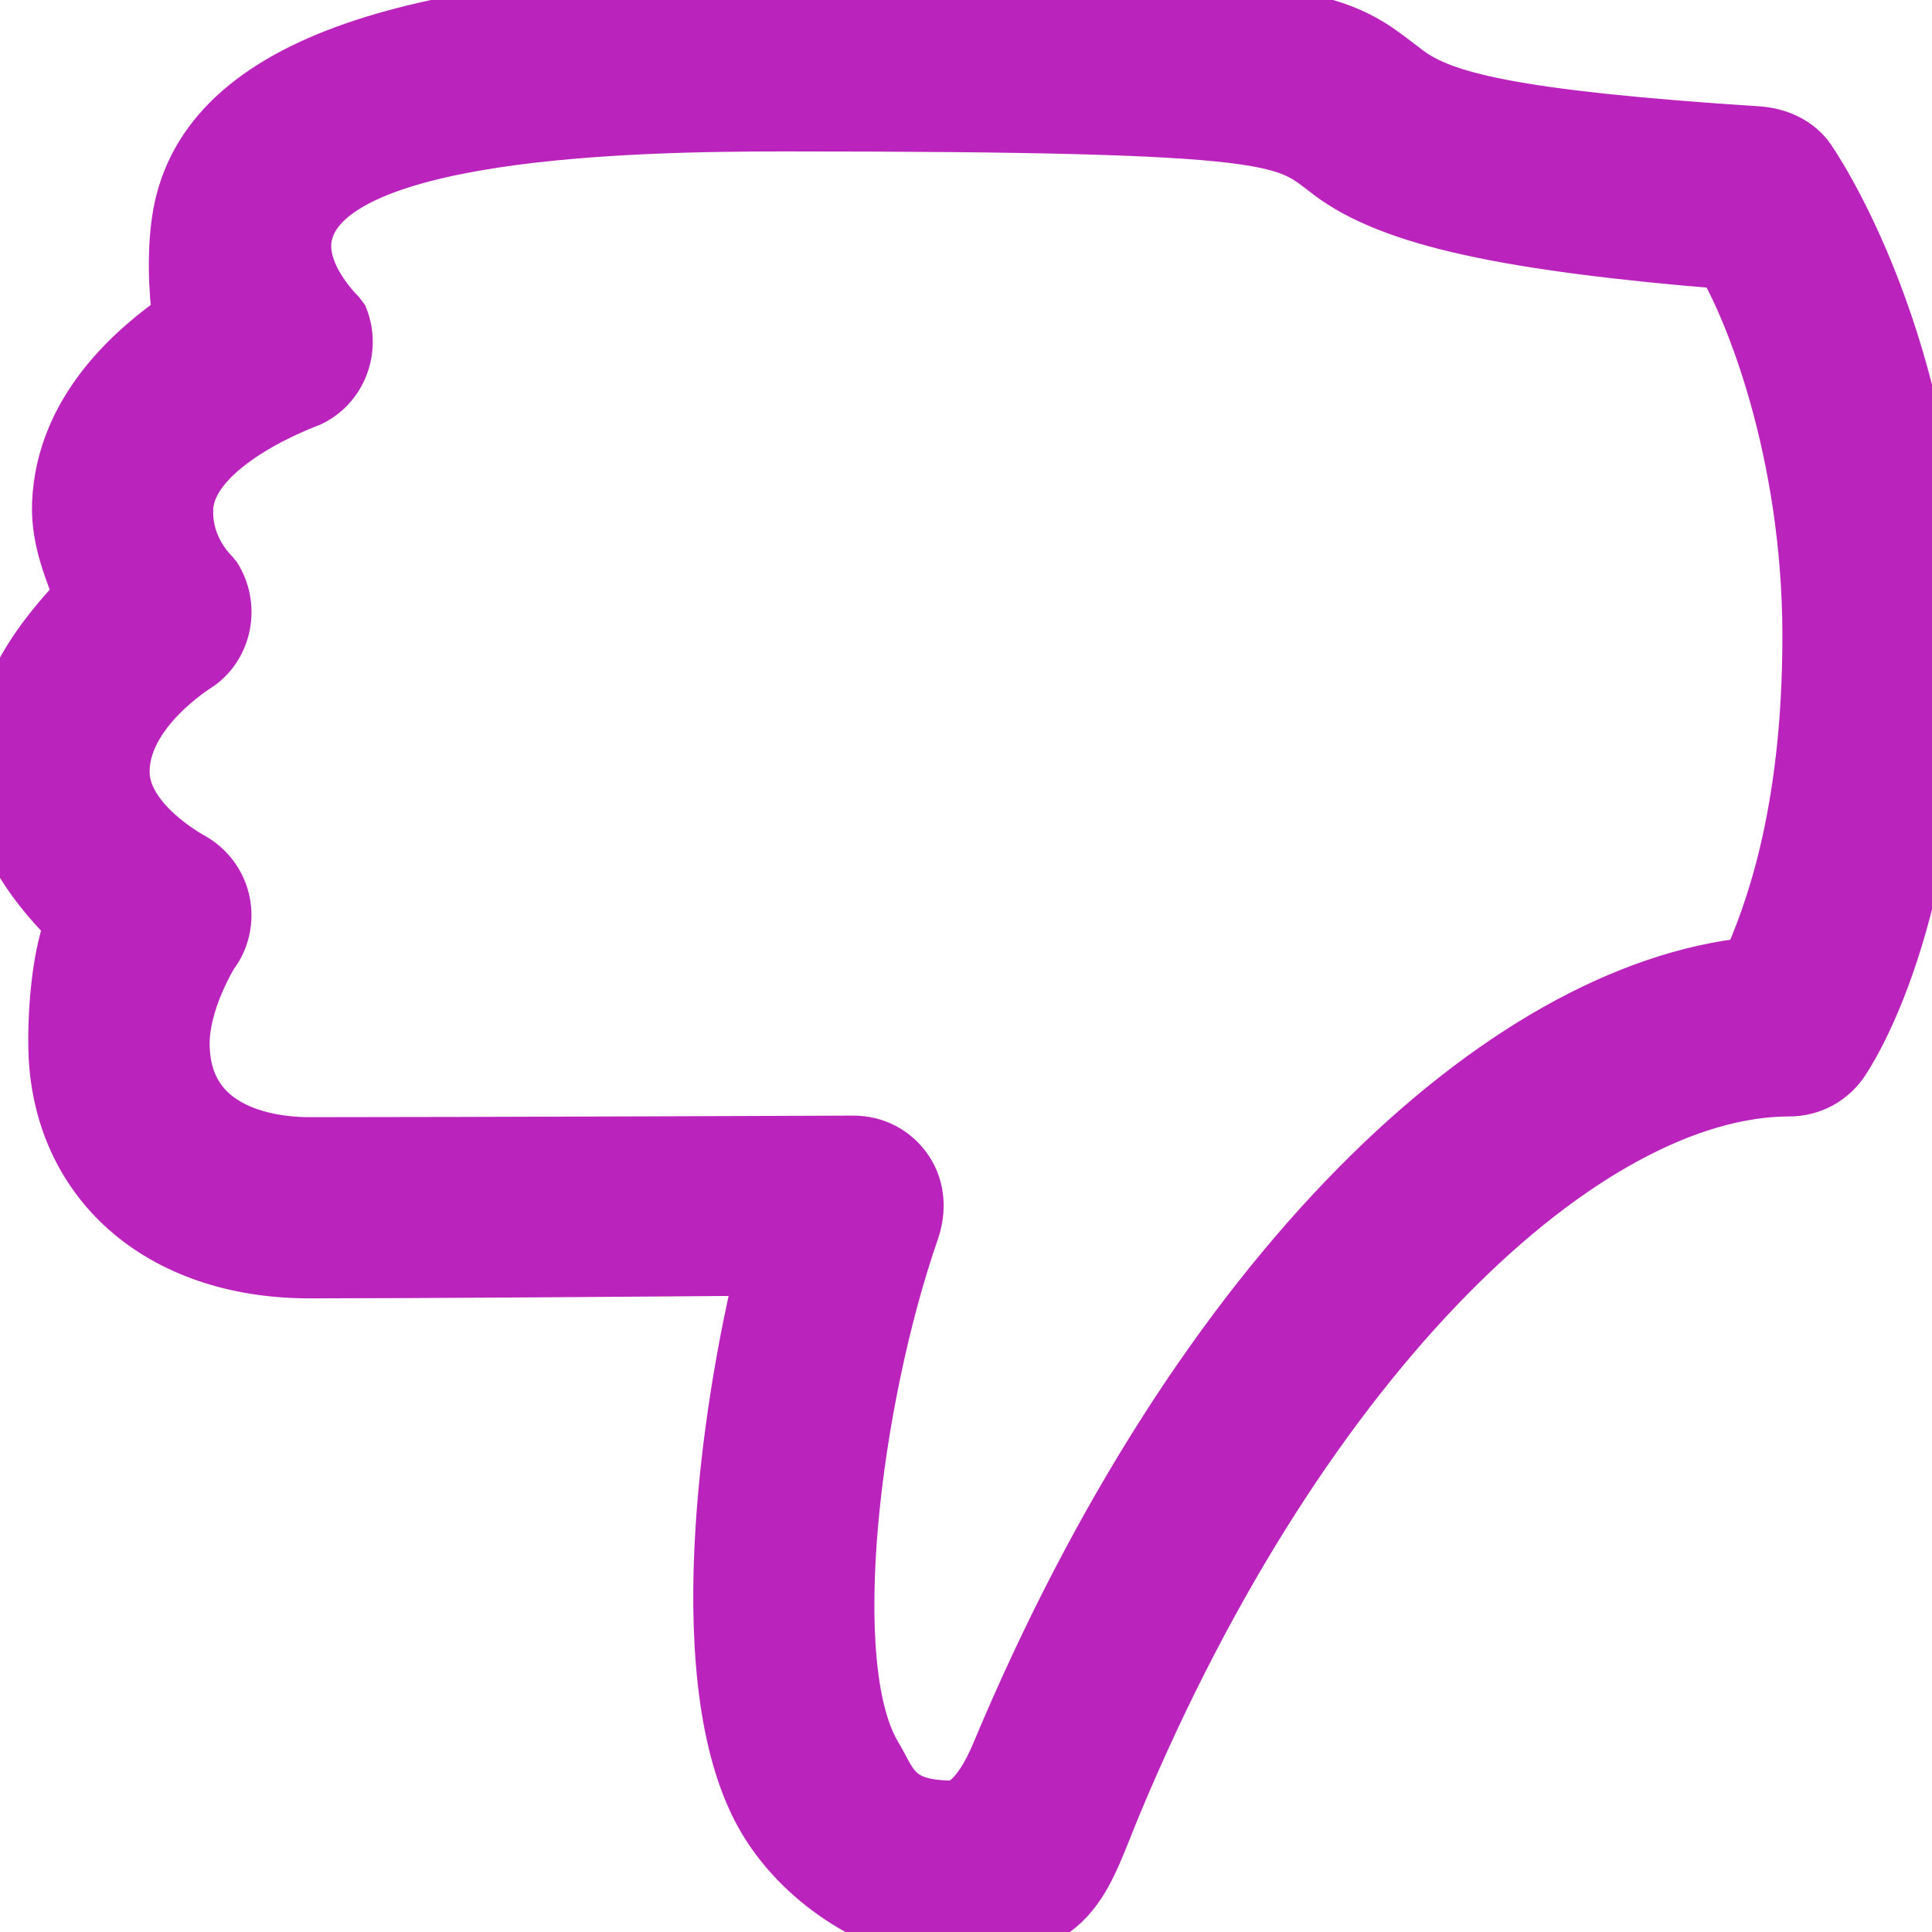 <svg fill="#ba24bc" width="64px" height="64px" viewBox="0 0 32 32" version="1.1" xmlns="http://www.w3.org/2000/svg" stroke="#ba24bc"><g id="SVGRepo_bgCarrier" stroke-width="0"></g><g id="SVGRepo_tracerCarrier" stroke-linecap="round" stroke-linejoin="round"></g><g id="SVGRepo_iconCarrier"> <path d="M12.982 0.007c9.088 0 9.159 0.377 10.284 1.225 0.597 0.449 1.723 0.76 5.838 1.028 0.299 0.019 0.583 0.134 0.773 0.365 0.087 0.107 2.143 3.105 2.143 7.907 0 4.732-1.471 6.89-1.534 6.991-0.183 0.292-0.503 0.469-0.848 0.469-3.378 0-8.062 4.313-11.211 11.841-0.544 1.302-0.657 2.158-2.657 2.158-1.137 0-2.412-0.814-3.043-1.86-1.291-2.135-0.636-6.721-0.028-9.171-2.063 0.017-5.796 0.045-7.572 0.045-2.471 0-4.106-1.474-4.157-3.628-0.016-0.711 0.077-1.62 0.283-2.088-0.543-0.543-1.245-1.361-1.276-2.415-0.038-1.36 0.852-2.395 1.42-2.989-0.13-0.396-0.391-0.92-0.366-1.547 0.063-1.542 1.253-2.536 1.995-3.054-0.061-0.42-0.109-1.217 0.026-1.832 0.535-2.457 4.138-3.445 9.928-3.445zM28.575 4.289c-3.584-0.296-5.5-0.698-6.51-1.459-0.782-0.588-0.661-0.822-9.082-0.822-2.568 0-7.59 0.107-7.976 1.869-0.154 0.705 0.59 1.398 0.593 1.403 0.203 0.502-0.024 1.089-0.518 1.305-0.008 0.004-2.004 0.72-2.050 1.836-0.030 0.713 0.46 1.142 0.471 1.159 0.291 0.452 0.184 1.072-0.257 1.38-0.005 0.004-1.299 0.788-1.267 1.857 0.025 0.848 1.143 1.447 1.177 1.466 0.25 0.143 0.432 0.39 0.489 0.674 0.057 0.282-0.007 0.579-0.182 0.807 0 0-0.509 0.808-0.49 1.566 0.037 1.623 1.782 1.674 2.156 1.674 2.522 0 9.001-0.026 9.001-0.026 0.35-0.001 0.652 0.164 0.839 0.444s0.202 0.627 0.091 0.945c-0.976 2.814-1.522 7.227-0.616 8.735 0.267 0.445 0.328 0.889 1.328 0.889 0.139 0 0.468-0.11 0.812-0.93 3.343-7.994 8.334-12.619 12.423-13.036 0.352-0.804 1.015-2.47 1.015-5.493-0.001-3.085-0.979-5.472-1.449-6.245z"></path> </g></svg>